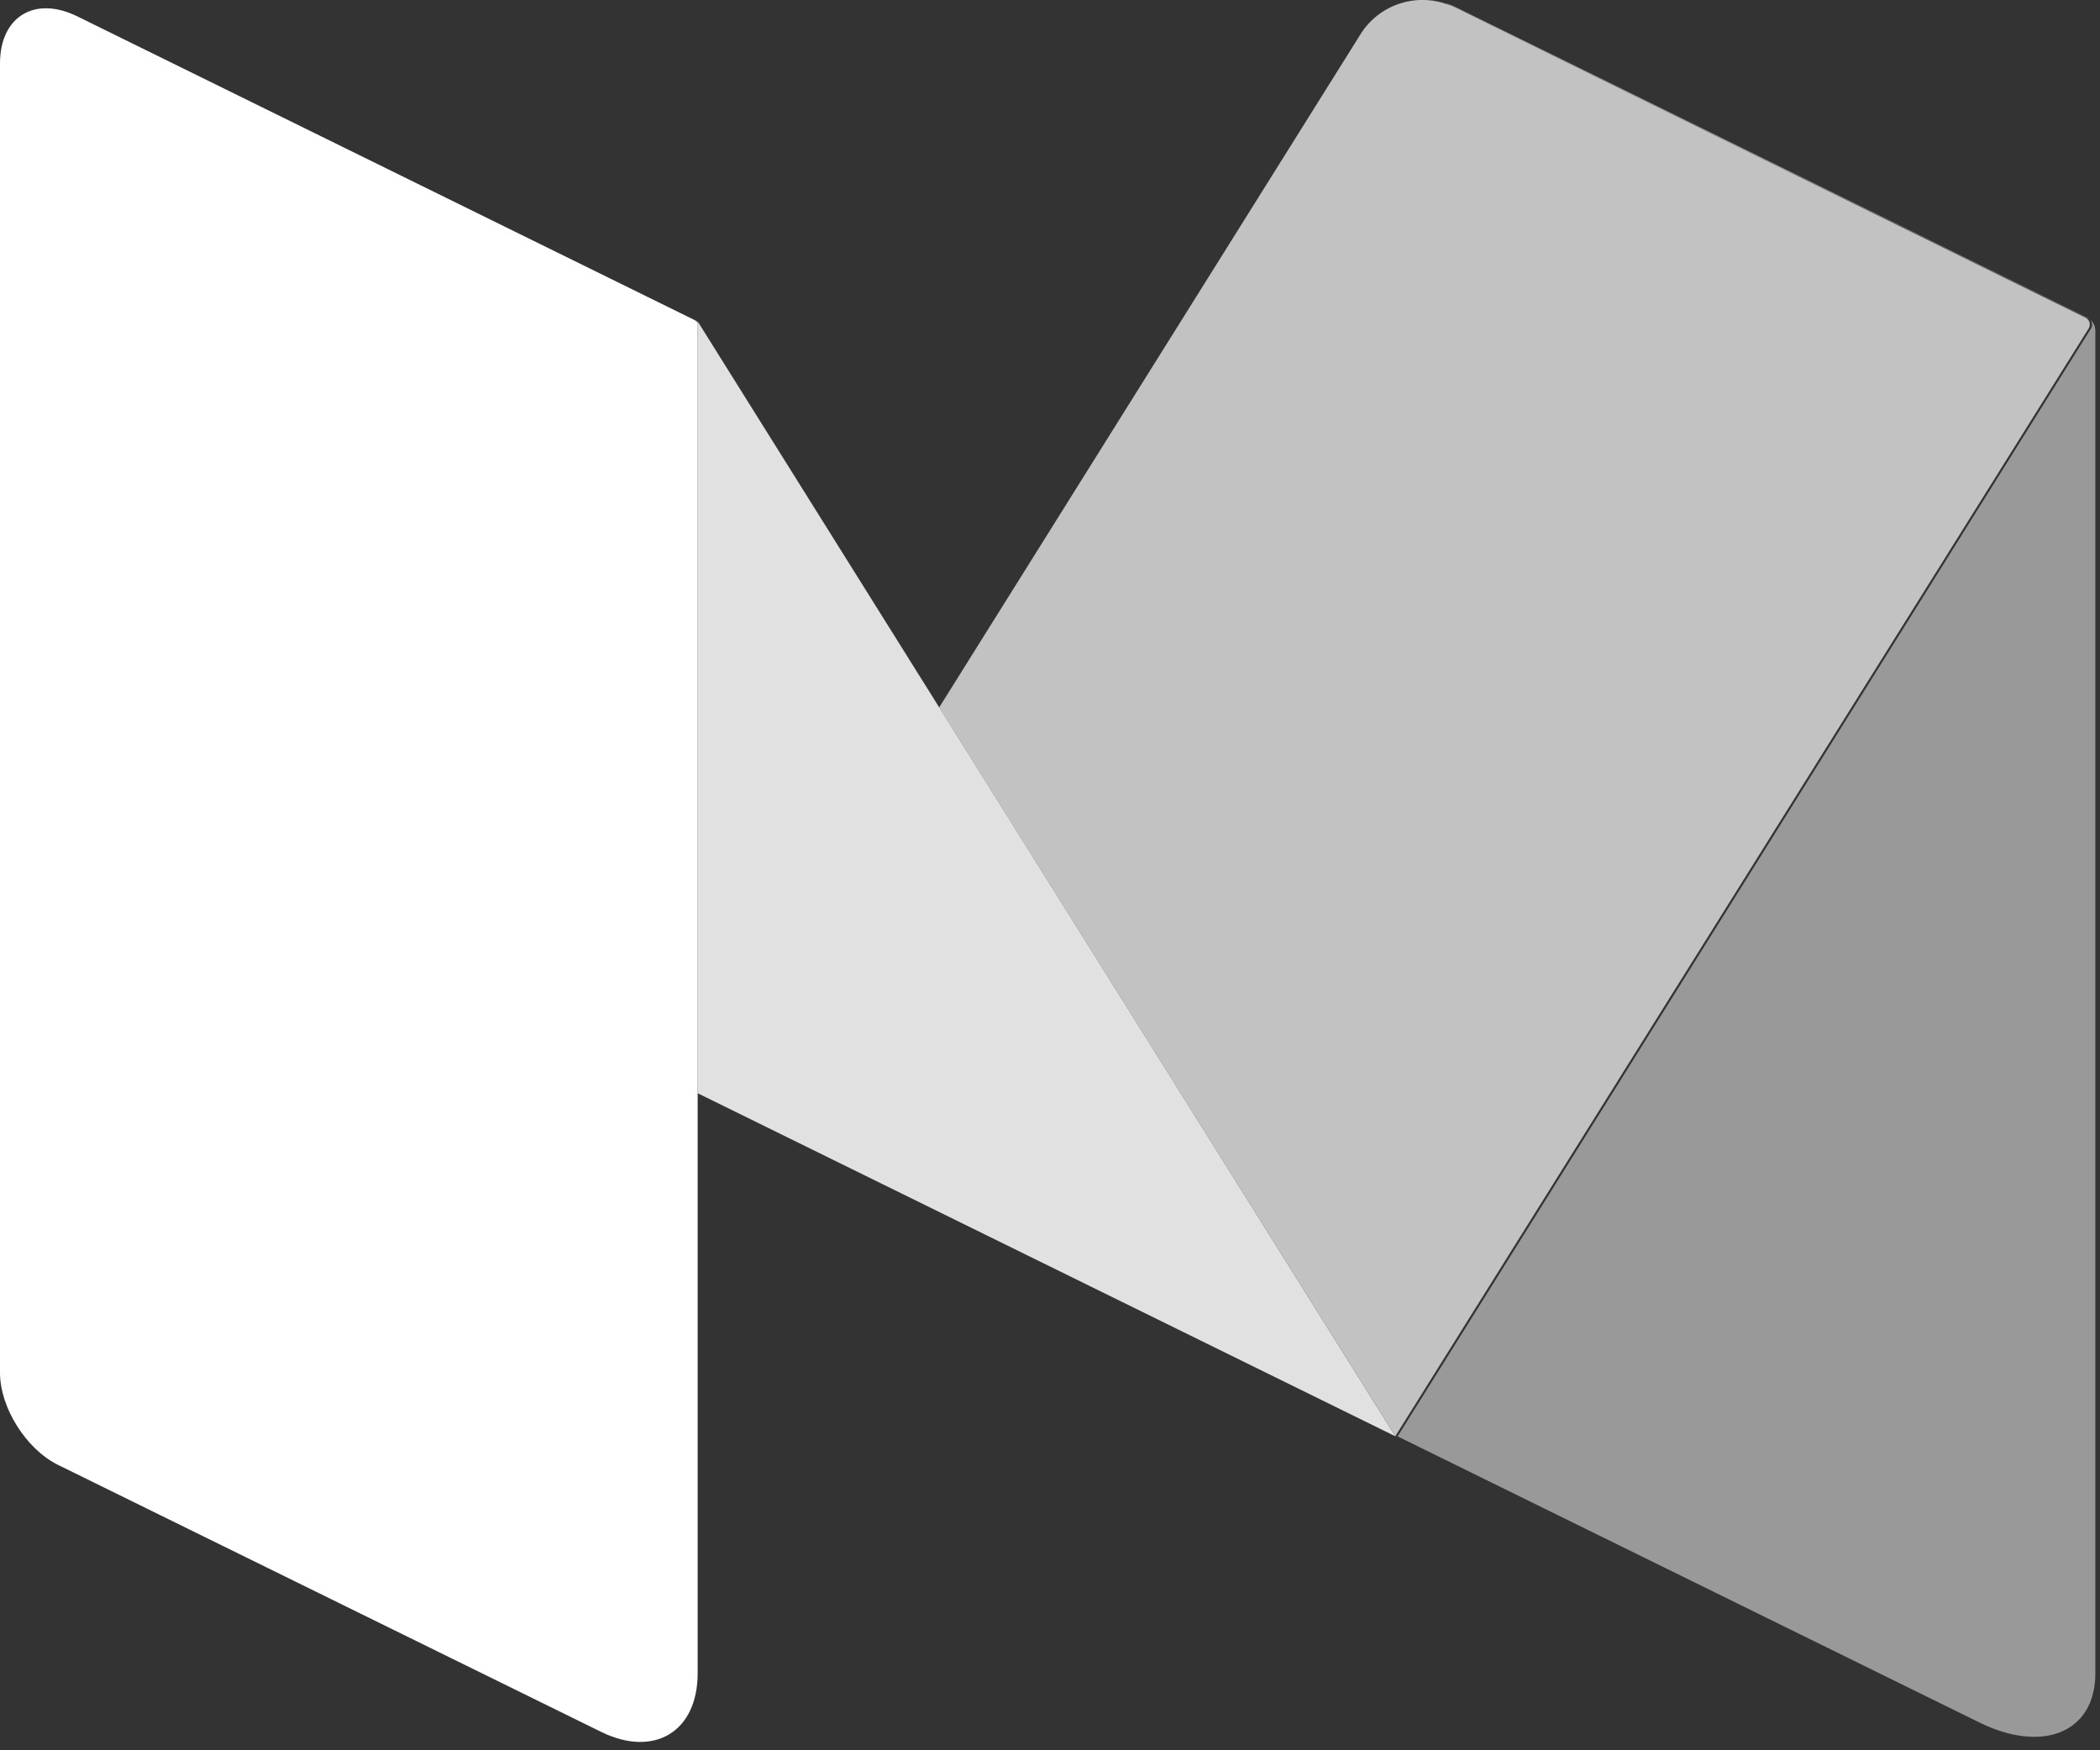 <?xml version="1.0" encoding="UTF-8" standalone="no"?><svg width="18" height="15" viewBox="0 0 18 15" xmlns="http://www.w3.org/2000/svg"><rect x="0" y="0" width="18" height="15" fill="#333333" stroke="none"/><title>Group</title><g fill="#FFF" fill-rule="evenodd"><path d="M17.91 2.733c.023.02.03.056.012.084l-5.942 9.492L6 9.37 11.689.282a.626.626 0 0 1 .788-.221l5.418 2.663.015.01c.031.024.05.061.05.1V14.34c0 .503-.444.691-.993.422l-4.987-2.452L6 9.37 11.689.282a.627.627 0 0 1 .692-.258l5.529 2.71zm-.021-.013L12.477.06l5.412 2.66z" opacity=".5"/><path d="M8.05 6.063L11.67.28a.626.626 0 0 1 .787-.221l5.418 2.663c.036.018.048.06.027.094l-5.942 9.492-2.99-1.47 2.99 1.47-3.91-6.246z" opacity=".7"/><path d="M5.95 2.74l.008.005a.085.085 0 0 1 .035.03l5.967 9.534-5.98-2.94V2.792c0-.021-.011-.04-.03-.05z" opacity=".85"/><path d="M5.98 14.34c0 .5-.372.726-.828.502L.497 12.554c-.273-.135-.497-.49-.497-.79V.543c0-.4.298-.582.662-.403L5.948 2.74c.02.01.032.029.032.05v11.55"/></g></svg>
